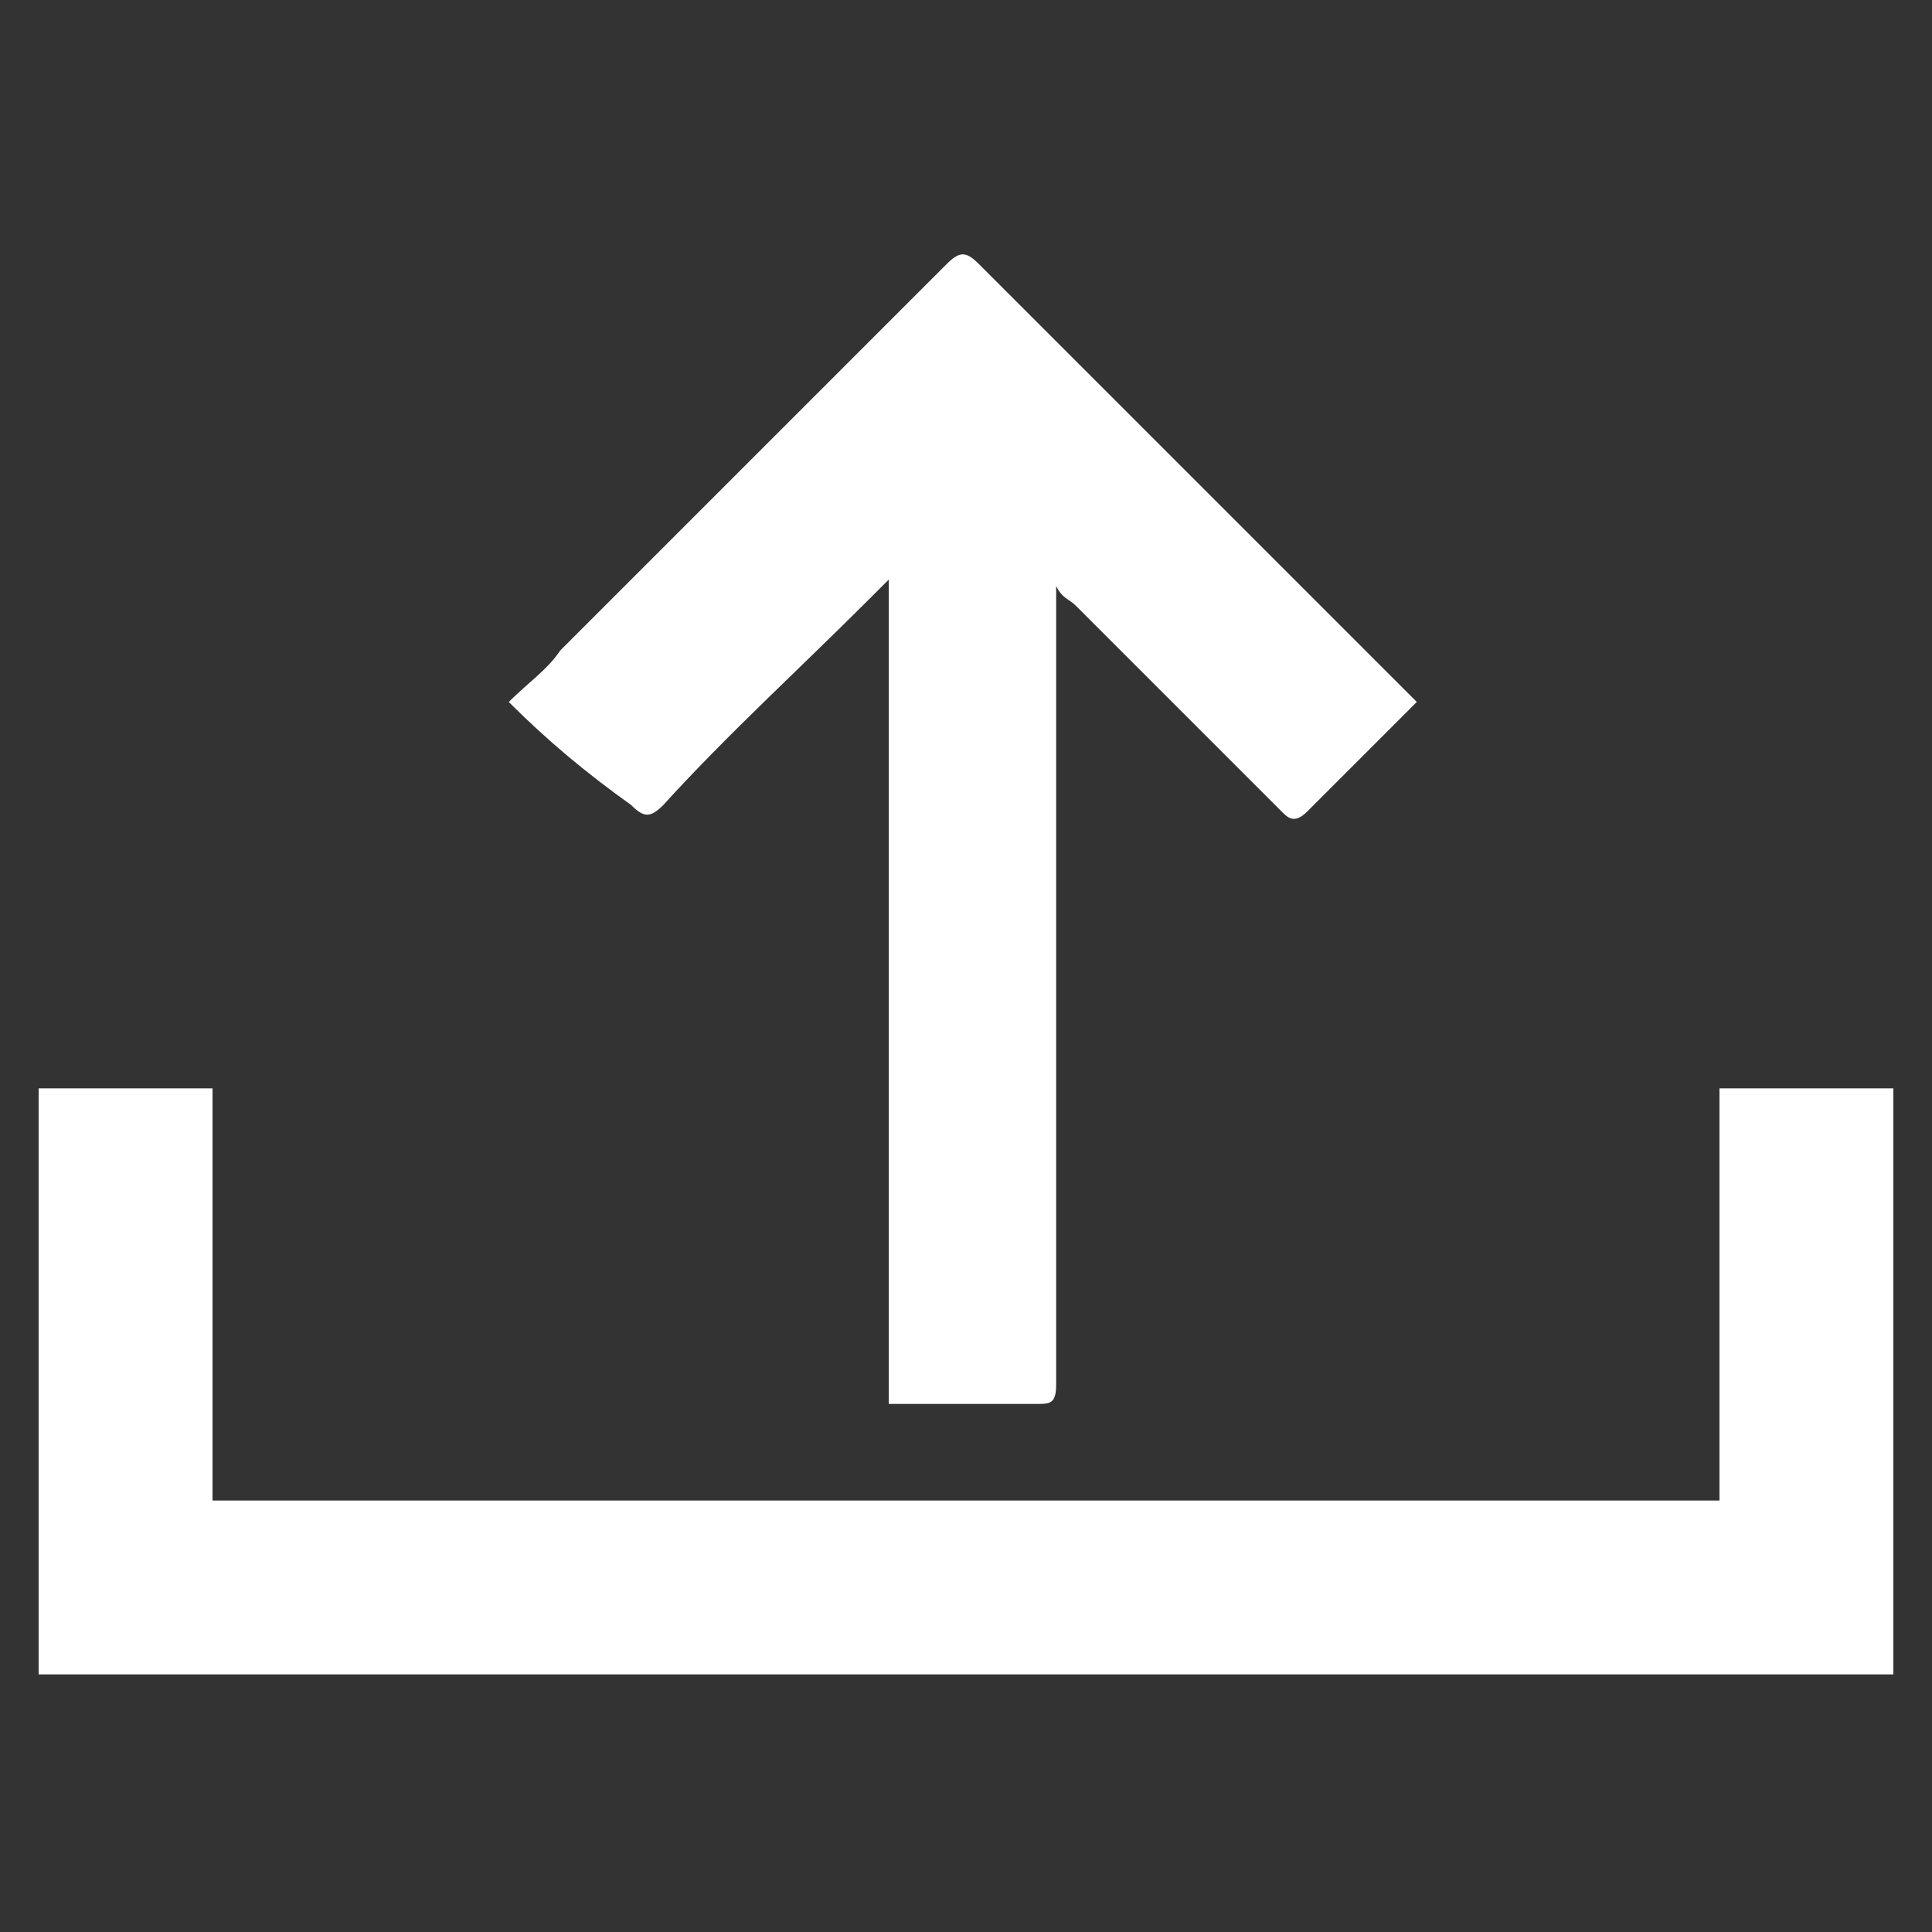 <?xml version="1.0" encoding="utf-8"?>
<!-- Generator: Adobe Illustrator 23.0.2, SVG Export Plug-In . SVG Version: 6.00 Build 0)  -->
<svg version="1.1" id="Layer_1" xmlns="http://www.w3.org/2000/svg" xmlns:xlink="http://www.w3.org/1999/xlink" x="0px" y="0px"
	 viewBox="0 0 30 30" style="enable-background:new 0 0 30 30;" xml:space="preserve">
<rect x="0" y="0" width="30" height="30" fill="#333333" stroke="none"/>
<style type="text/css">
	.st0{fill:#FFFFFF;}
</style>
<g>
	<path class="st0" d="M0.6,26c0-3,0-6,0-9.1c0.9,0,1.8,0,2.7,0c0,2.1,0,4.2,0,6.4c7.8,0,15.6,0,23.4,0c0-2.1,0-4.2,0-6.4
		c0.9,0,1.8,0,2.7,0c0,3,0,6,0,9.1C19.8,26,10.2,26,0.6,26z"/>
	<path class="st0" d="M7.9,10.9c0.3-0.3,0.6-0.5,0.8-0.8c2-2,4-4,6-6c0.2-0.2,0.3-0.2,0.5,0c2.2,2.2,4.4,4.4,6.6,6.6
		c0.1,0.1,0.1,0.1,0.2,0.2c-0.1,0.1-0.1,0.1-0.2,0.2c-0.5,0.5-1,1-1.5,1.5c-0.2,0.2-0.3,0.1-0.4,0c-1.1-1.1-2.2-2.2-3.2-3.2
		c-0.1-0.1-0.2-0.1-0.3-0.3c0,0.2,0,0.3,0,0.5c0,4,0,7.9,0,11.9c0,0.3-0.1,0.3-0.3,0.3c-0.8,0-1.5,0-2.3,0c0-4.2,0-8.5,0-12.8
		c-0.1,0.1-0.2,0.2-0.3,0.3c-1.1,1.1-2.2,2.1-3.2,3.2c-0.2,0.2-0.3,0.2-0.5,0C9.1,12,8.5,11.5,7.9,10.9z"/>
</g>
</svg>
